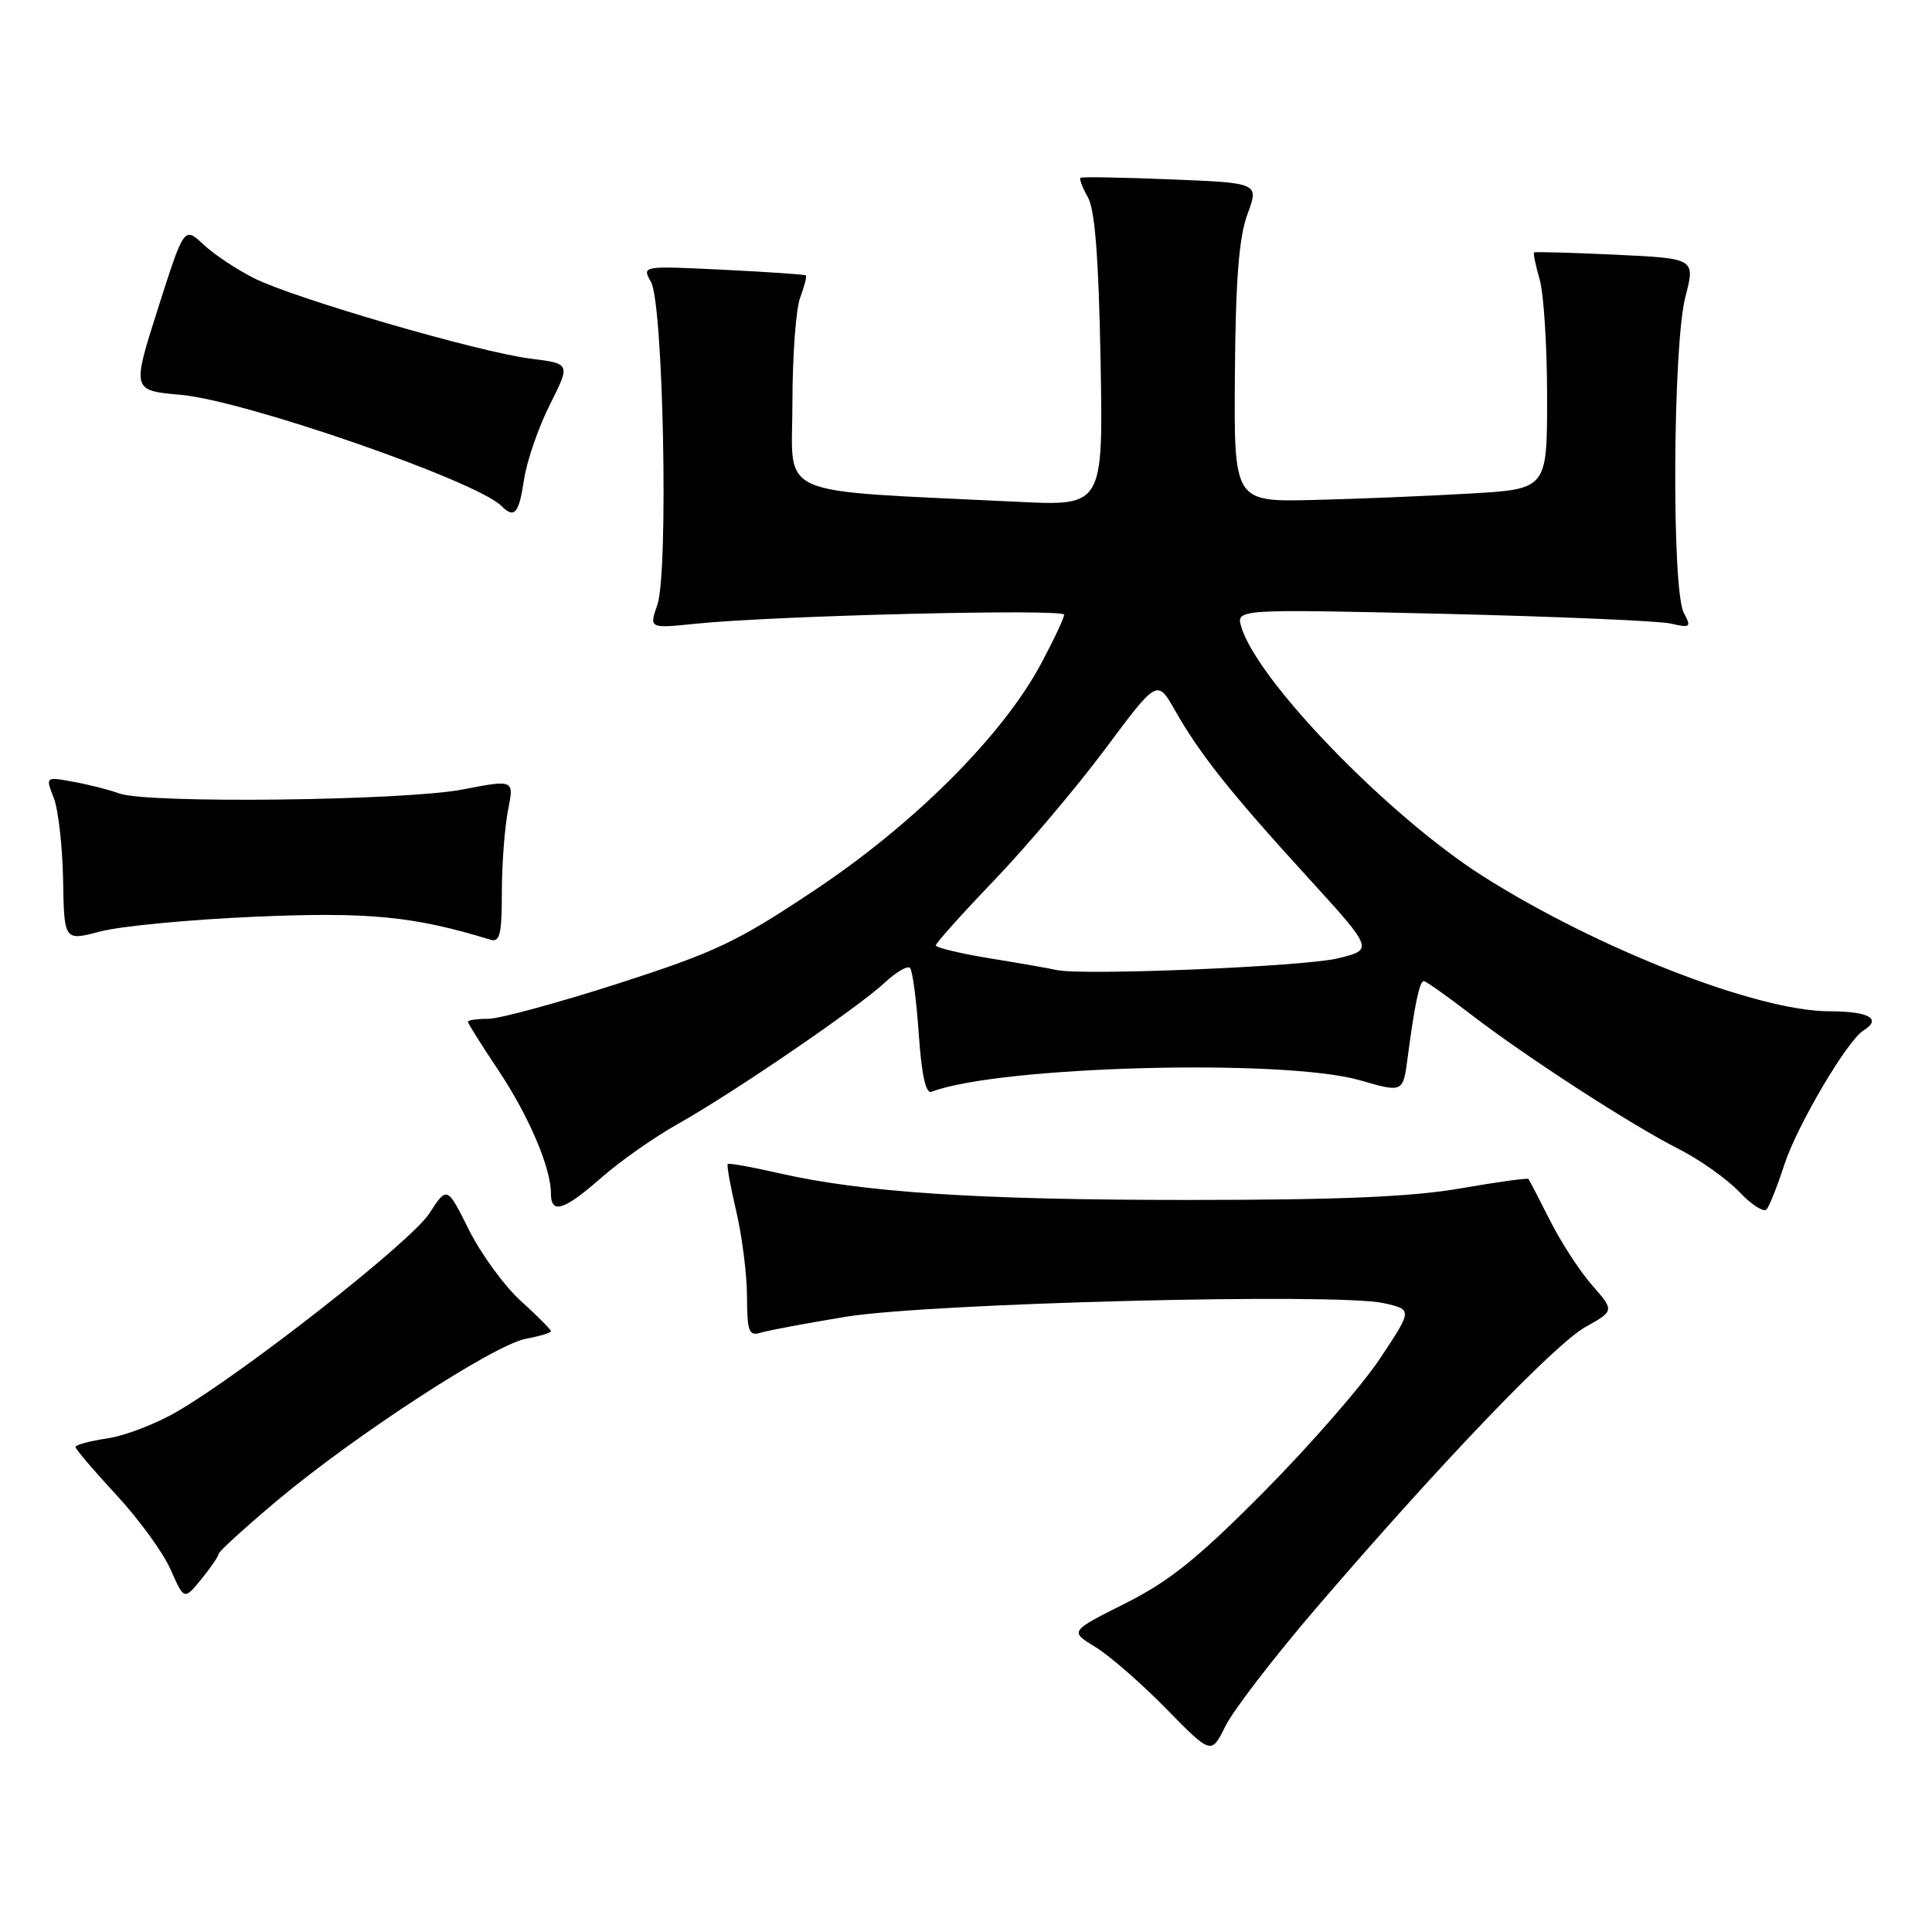 <?xml version="1.0" encoding="UTF-8" standalone="no"?>
<!DOCTYPE svg PUBLIC "-//W3C//DTD SVG 1.1//EN" "http://www.w3.org/Graphics/SVG/1.1/DTD/svg11.dtd" >
<svg xmlns="http://www.w3.org/2000/svg" xmlns:xlink="http://www.w3.org/1999/xlink" version="1.1" viewBox="0 0 256 256">
 <g >
 <path fill="currentColor"
d=" M 174.28 213.22 C 190.57 194.22 205.94 178.16 210.07 175.84 C 213.92 173.68 213.92 173.68 210.96 170.30 C 209.33 168.44 206.82 164.58 205.38 161.71 C 203.94 158.85 202.65 156.37 202.52 156.22 C 202.38 156.07 198.33 156.63 193.51 157.47 C 187.08 158.59 177.45 159.00 157.47 159.00 C 129.47 159.00 114.30 158.00 103.10 155.43 C 99.58 154.62 96.58 154.09 96.43 154.24 C 96.28 154.39 96.78 157.21 97.56 160.51 C 98.33 163.80 98.98 168.89 98.98 171.82 C 99.00 176.42 99.24 177.06 100.75 176.60 C 101.71 176.30 106.78 175.35 112.00 174.49 C 122.96 172.67 177.15 171.29 183.33 172.67 C 187.17 173.52 187.17 173.52 182.86 180.01 C 180.49 183.58 173.59 191.50 167.52 197.62 C 158.75 206.47 154.99 209.50 149.12 212.45 C 141.73 216.16 141.73 216.16 145.12 218.22 C 146.98 219.35 151.20 223.02 154.50 226.39 C 160.50 232.51 160.50 232.51 162.37 228.73 C 163.39 226.65 168.76 219.67 174.28 213.22 Z  M 28.96 205.91 C 28.98 205.58 32.49 202.39 36.75 198.81 C 47.01 190.20 65.47 178.19 69.66 177.40 C 71.50 177.06 73.00 176.60 73.00 176.39 C 73.00 176.17 71.22 174.38 69.04 172.41 C 66.86 170.44 63.76 166.20 62.15 162.99 C 59.24 157.15 59.24 157.15 56.87 160.81 C 54.46 164.52 32.63 181.67 23.50 187.02 C 20.76 188.63 16.59 190.24 14.25 190.59 C 11.91 190.94 10.00 191.45 10.00 191.73 C 10.00 192.01 12.43 194.86 15.41 198.08 C 18.39 201.29 21.63 205.74 22.61 207.98 C 24.40 212.03 24.40 212.03 26.66 209.27 C 27.91 207.74 28.94 206.23 28.96 205.91 Z  M 236.44 154.31 C 238.10 149.19 244.76 137.88 246.90 136.56 C 249.42 135.00 247.65 134.00 242.40 134.00 C 232.88 134.00 211.70 125.74 196.51 116.11 C 184.05 108.20 166.66 90.28 164.49 83.10 C 163.77 80.70 163.77 80.70 191.13 81.33 C 206.19 81.69 219.79 82.27 221.36 82.62 C 224.01 83.23 224.14 83.12 223.11 81.20 C 221.49 78.18 221.65 45.77 223.32 39.34 C 224.64 34.25 224.64 34.25 214.07 33.75 C 208.26 33.48 203.40 33.34 203.27 33.45 C 203.14 33.55 203.48 35.17 204.02 37.06 C 204.56 38.94 205.00 45.96 205.00 52.65 C 205.00 64.81 205.00 64.81 194.75 65.40 C 189.11 65.73 179.78 66.11 174.00 66.25 C 163.50 66.50 163.50 66.50 163.63 49.50 C 163.73 36.98 164.17 31.41 165.30 28.37 C 166.82 24.24 166.82 24.24 155.16 23.77 C 148.75 23.51 143.35 23.41 143.17 23.56 C 142.99 23.71 143.43 24.88 144.16 26.16 C 145.09 27.81 145.58 34.21 145.83 47.77 C 146.18 67.05 146.18 67.05 134.84 66.49 C 102.04 64.88 105.00 66.17 105.00 53.47 C 105.00 47.23 105.46 40.91 106.03 39.43 C 106.59 37.94 106.93 36.62 106.78 36.49 C 106.63 36.37 101.67 36.03 95.77 35.74 C 85.05 35.22 85.05 35.22 86.26 37.36 C 87.90 40.25 88.60 75.84 87.10 80.15 C 86.01 83.28 86.01 83.28 92.25 82.64 C 102.76 81.57 141.00 80.64 141.00 81.45 C 141.00 81.88 139.64 84.78 137.97 87.90 C 132.93 97.36 121.30 109.03 108.14 117.82 C 97.69 124.81 94.93 126.12 81.92 130.32 C 73.91 132.89 66.16 135.00 64.68 135.00 C 63.21 135.00 62.00 135.17 62.00 135.39 C 62.00 135.60 63.80 138.47 66.00 141.76 C 70.06 147.84 73.00 154.72 73.00 158.13 C 73.00 160.95 74.72 160.41 79.69 156.04 C 82.16 153.87 86.73 150.66 89.84 148.92 C 97.07 144.87 113.67 133.53 117.24 130.20 C 118.75 128.80 120.25 127.92 120.58 128.25 C 120.91 128.58 121.43 132.50 121.74 136.97 C 122.11 142.41 122.67 144.96 123.42 144.67 C 132.30 141.26 170.14 140.24 180.20 143.14 C 185.91 144.79 185.91 144.79 186.52 140.14 C 187.43 133.18 188.10 130.00 188.66 130.00 C 188.93 130.00 191.71 131.96 194.83 134.36 C 202.21 140.04 216.17 149.08 222.50 152.28 C 225.25 153.68 228.82 156.21 230.44 157.91 C 232.06 159.62 233.69 160.67 234.07 160.26 C 234.45 159.84 235.51 157.17 236.44 154.31 Z  M 33.81 121.47 C 48.89 120.82 54.83 121.40 65.00 124.52 C 66.23 124.89 66.50 123.77 66.50 118.24 C 66.50 114.53 66.87 109.65 67.31 107.39 C 68.13 103.29 68.13 103.29 61.31 104.61 C 53.61 106.10 19.47 106.50 15.82 105.14 C 14.54 104.67 11.82 103.97 9.76 103.60 C 6.02 102.91 6.02 102.91 7.12 105.71 C 7.72 107.24 8.28 112.14 8.36 116.59 C 8.50 124.69 8.50 124.69 13.31 123.42 C 15.95 122.72 25.18 121.84 33.81 121.47 Z  M 69.44 63.53 C 69.81 61.07 71.35 56.61 72.86 53.62 C 75.60 48.18 75.60 48.18 70.28 47.52 C 63.45 46.66 39.04 39.56 33.65 36.86 C 31.37 35.71 28.35 33.71 26.95 32.39 C 24.40 30.01 24.40 30.01 20.93 40.88 C 17.47 51.75 17.47 51.75 23.99 52.32 C 32.41 53.07 63.11 63.71 66.44 67.04 C 68.17 68.77 68.76 68.06 69.44 63.53 Z  M 140.00 128.53 C 139.18 128.34 135.24 127.65 131.25 127.00 C 127.26 126.35 124.00 125.57 124.00 125.27 C 124.00 124.96 127.50 121.06 131.77 116.61 C 136.04 112.15 142.64 104.34 146.44 99.25 C 153.34 89.99 153.34 89.99 155.68 94.11 C 158.96 99.89 163.03 105.02 173.21 116.17 C 182.02 125.83 182.02 125.83 177.26 126.99 C 172.80 128.08 143.29 129.30 140.00 128.53 Z "/>
</g>
</svg>